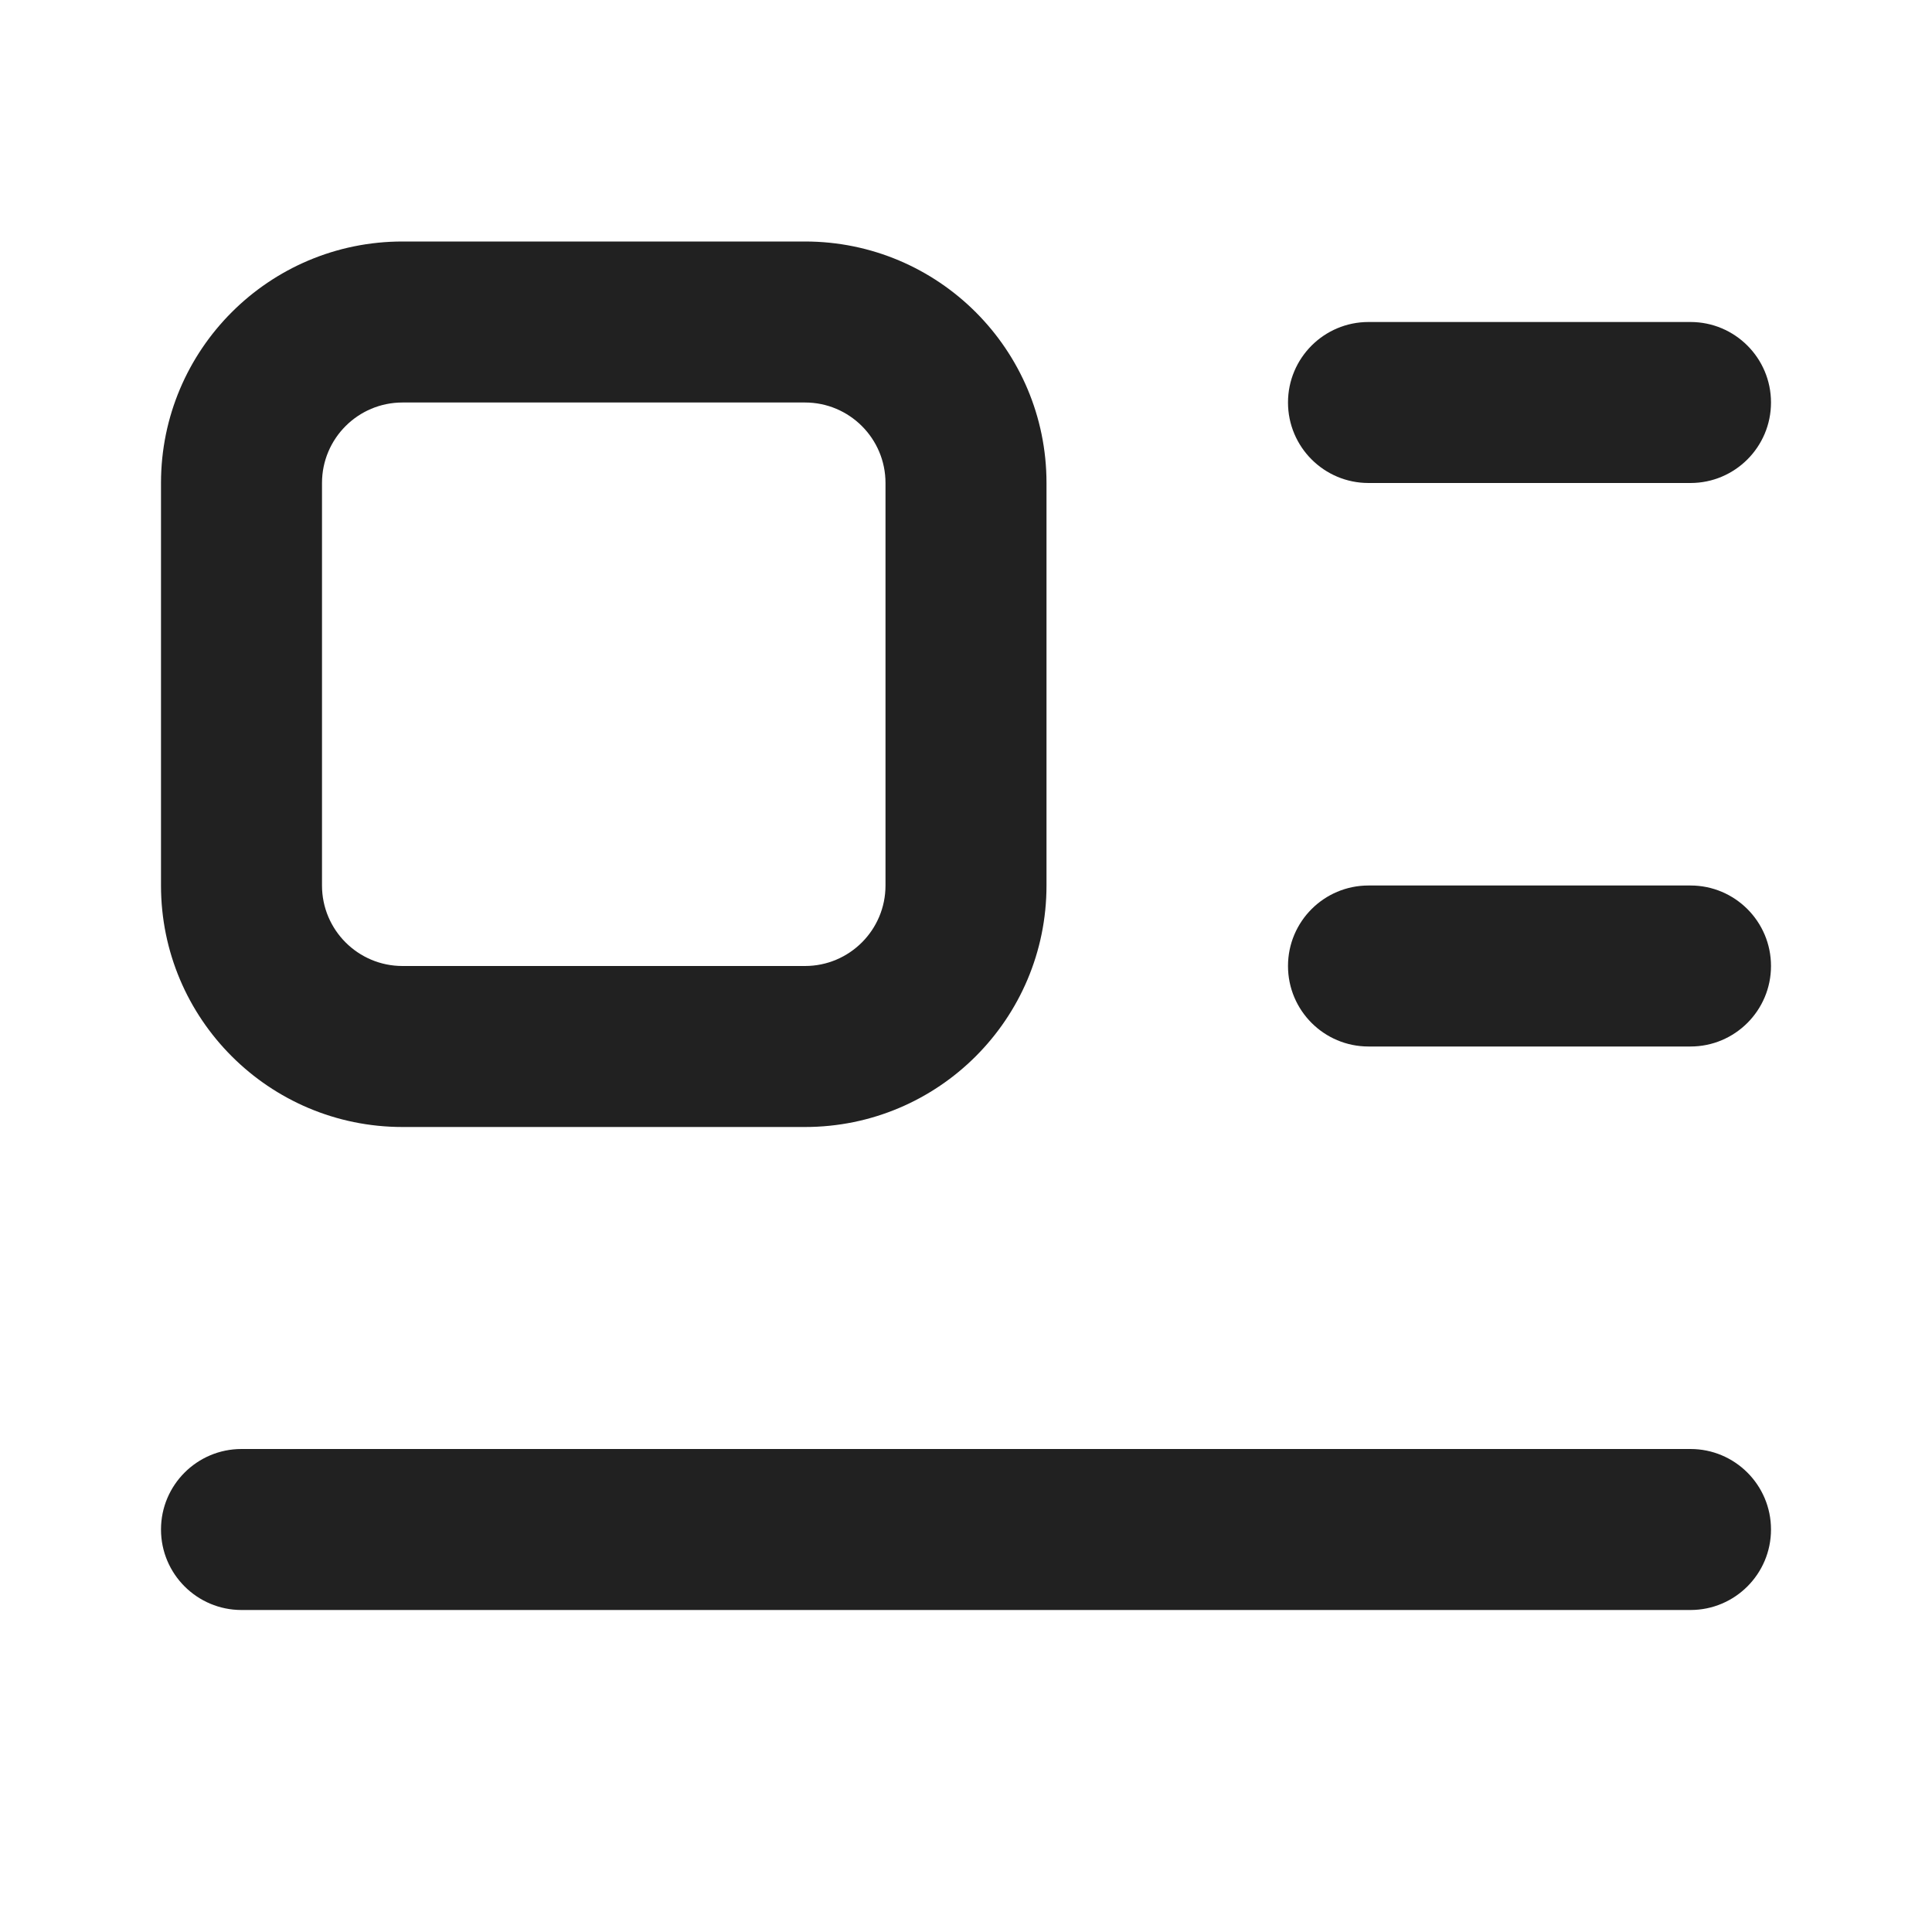 <svg width="24" height="24" viewBox="0 0 24 24" fill="none" xmlns="http://www.w3.org/2000/svg">
<path d="M16 5C16 4.448 16.448 4 17 4H21C21.552 4 22 4.448 22 5C22 5.552 21.552 6 21 6H17C16.448 6 16 5.552 16 5Z" fill="#212121"/>
<path d="M16 12C16 11.448 16.448 11 17 11H21C21.552 11 22 11.448 22 12C22 12.552 21.552 13 21 13H17C16.448 13 16 12.552 16 12Z" fill="#212121"/>
<path d="M2 19C2 18.448 2.448 18 3 18H21C21.552 18 22 18.448 22 19C22 19.552 21.552 20 21 20H3C2.448 20 2 19.552 2 19Z" fill="#212121"/>
<path fill-rule="evenodd" clip-rule="evenodd" d="M2 6C2 4.343 3.343 3 5 3H10C11.657 3 13 4.343 13 6V11C13 12.657 11.657 14 10 14H5C3.343 14 2 12.657 2 11V6ZM5 5C4.448 5 4 5.448 4 6V11C4 11.552 4.448 12 5 12H10C10.552 12 11 11.552 11 11V6C11 5.448 10.552 5 10 5H5Z" fill="#212121"/>
</svg>
